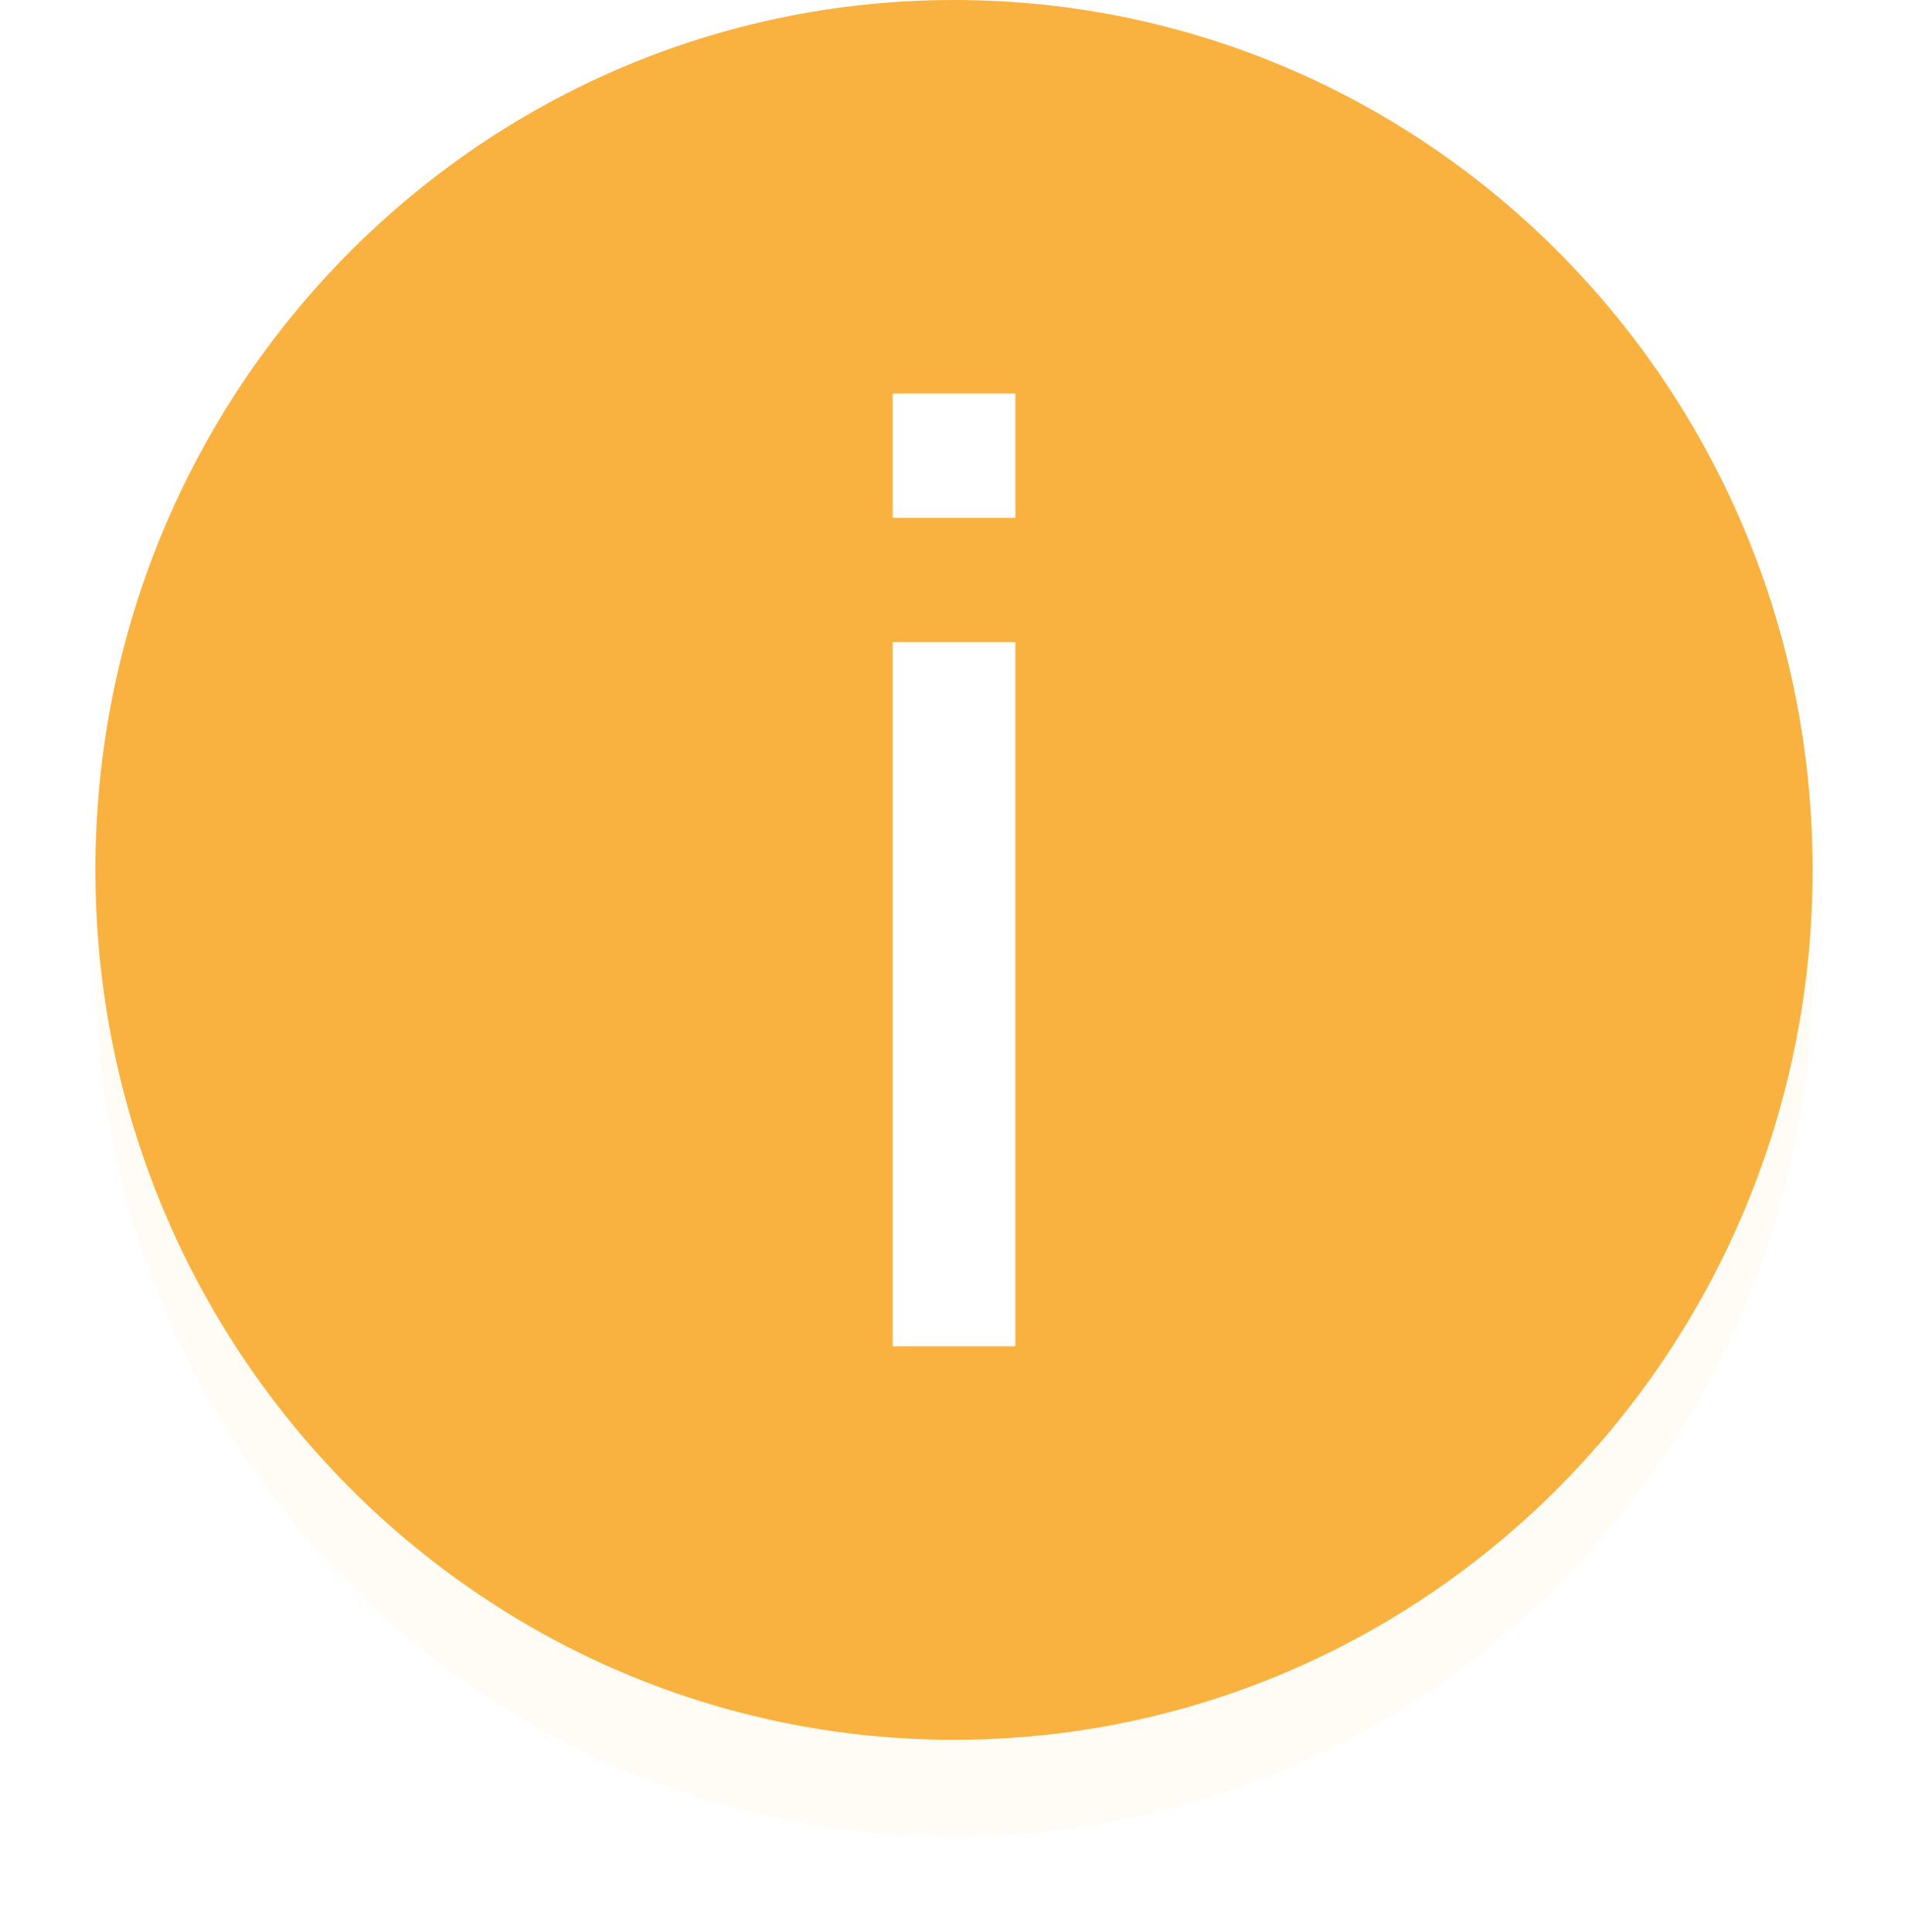 <?xml version="1.0" encoding="UTF-8"?>
<svg width="81px" height="82px" viewBox="0 0 81 82" version="1.1" xmlns="http://www.w3.org/2000/svg" xmlns:xlink="http://www.w3.org/1999/xlink">
    <defs>
        <filter x="-7.4%" y="-7.3%" width="114.8%" height="114.6%" filterUnits="objectBoundingBox" id="filter-1">
            <feGaussianBlur stdDeviation="1.8" in="SourceGraphic"></feGaussianBlur>
        </filter>
    </defs>
    <g id="订单重构" stroke="none" stroke-width="1" fill="none" fill-rule="evenodd">
        <g id="弹窗规范" transform="translate(-1569, -480)">
            <g id="设置负责人-copy-7" transform="translate(1434, 412)">
                <g id="分组" transform="translate(135, 68)">
                    <g id="分组-22">
                        <g id="状态_询问">
                            <g id="分组" transform="translate(4.05, 0)">
                                <path d="M36.45,4.103 C56.583,4.103 72.9,20.631 72.9,41.026 C72.9,61.42 56.575,77.949 36.45,77.949 C16.325,77.949 0,61.412 0,41.026 C0,20.639 16.317,4.103 36.45,4.103 Z" id="路径" fill="#FFAC26" fill-rule="nonzero" opacity="0.2" filter="url(#filter-1)"></path>
                                <g id="closexian" fill-rule="nonzero">
                                    <path d="M36.45,0 C56.583,0 72.9,16.528 72.9,36.923 C72.9,57.318 56.575,73.846 36.45,73.846 C16.325,73.846 0,57.31 0,36.923 C0,16.537 16.317,0 36.45,0 Z" id="形状" fill="#F9B240"></path>
                                    <path d="M39.054,51.868 L39.054,57.143 L33.846,57.143 L33.846,51.868 L39.054,51.868 Z M39.054,16.703 L39.054,46.593 L33.846,46.593 L33.846,16.703 L39.054,16.703 Z" id="合并形状" fill="#FFFFFF" transform="translate(36.45, 36.923) scale(1, -1) translate(-36.45, -36.923) "></path>
                                </g>
                            </g>
                        </g>
                    </g>
                </g>
            </g>
        </g>
    </g>
</svg>
